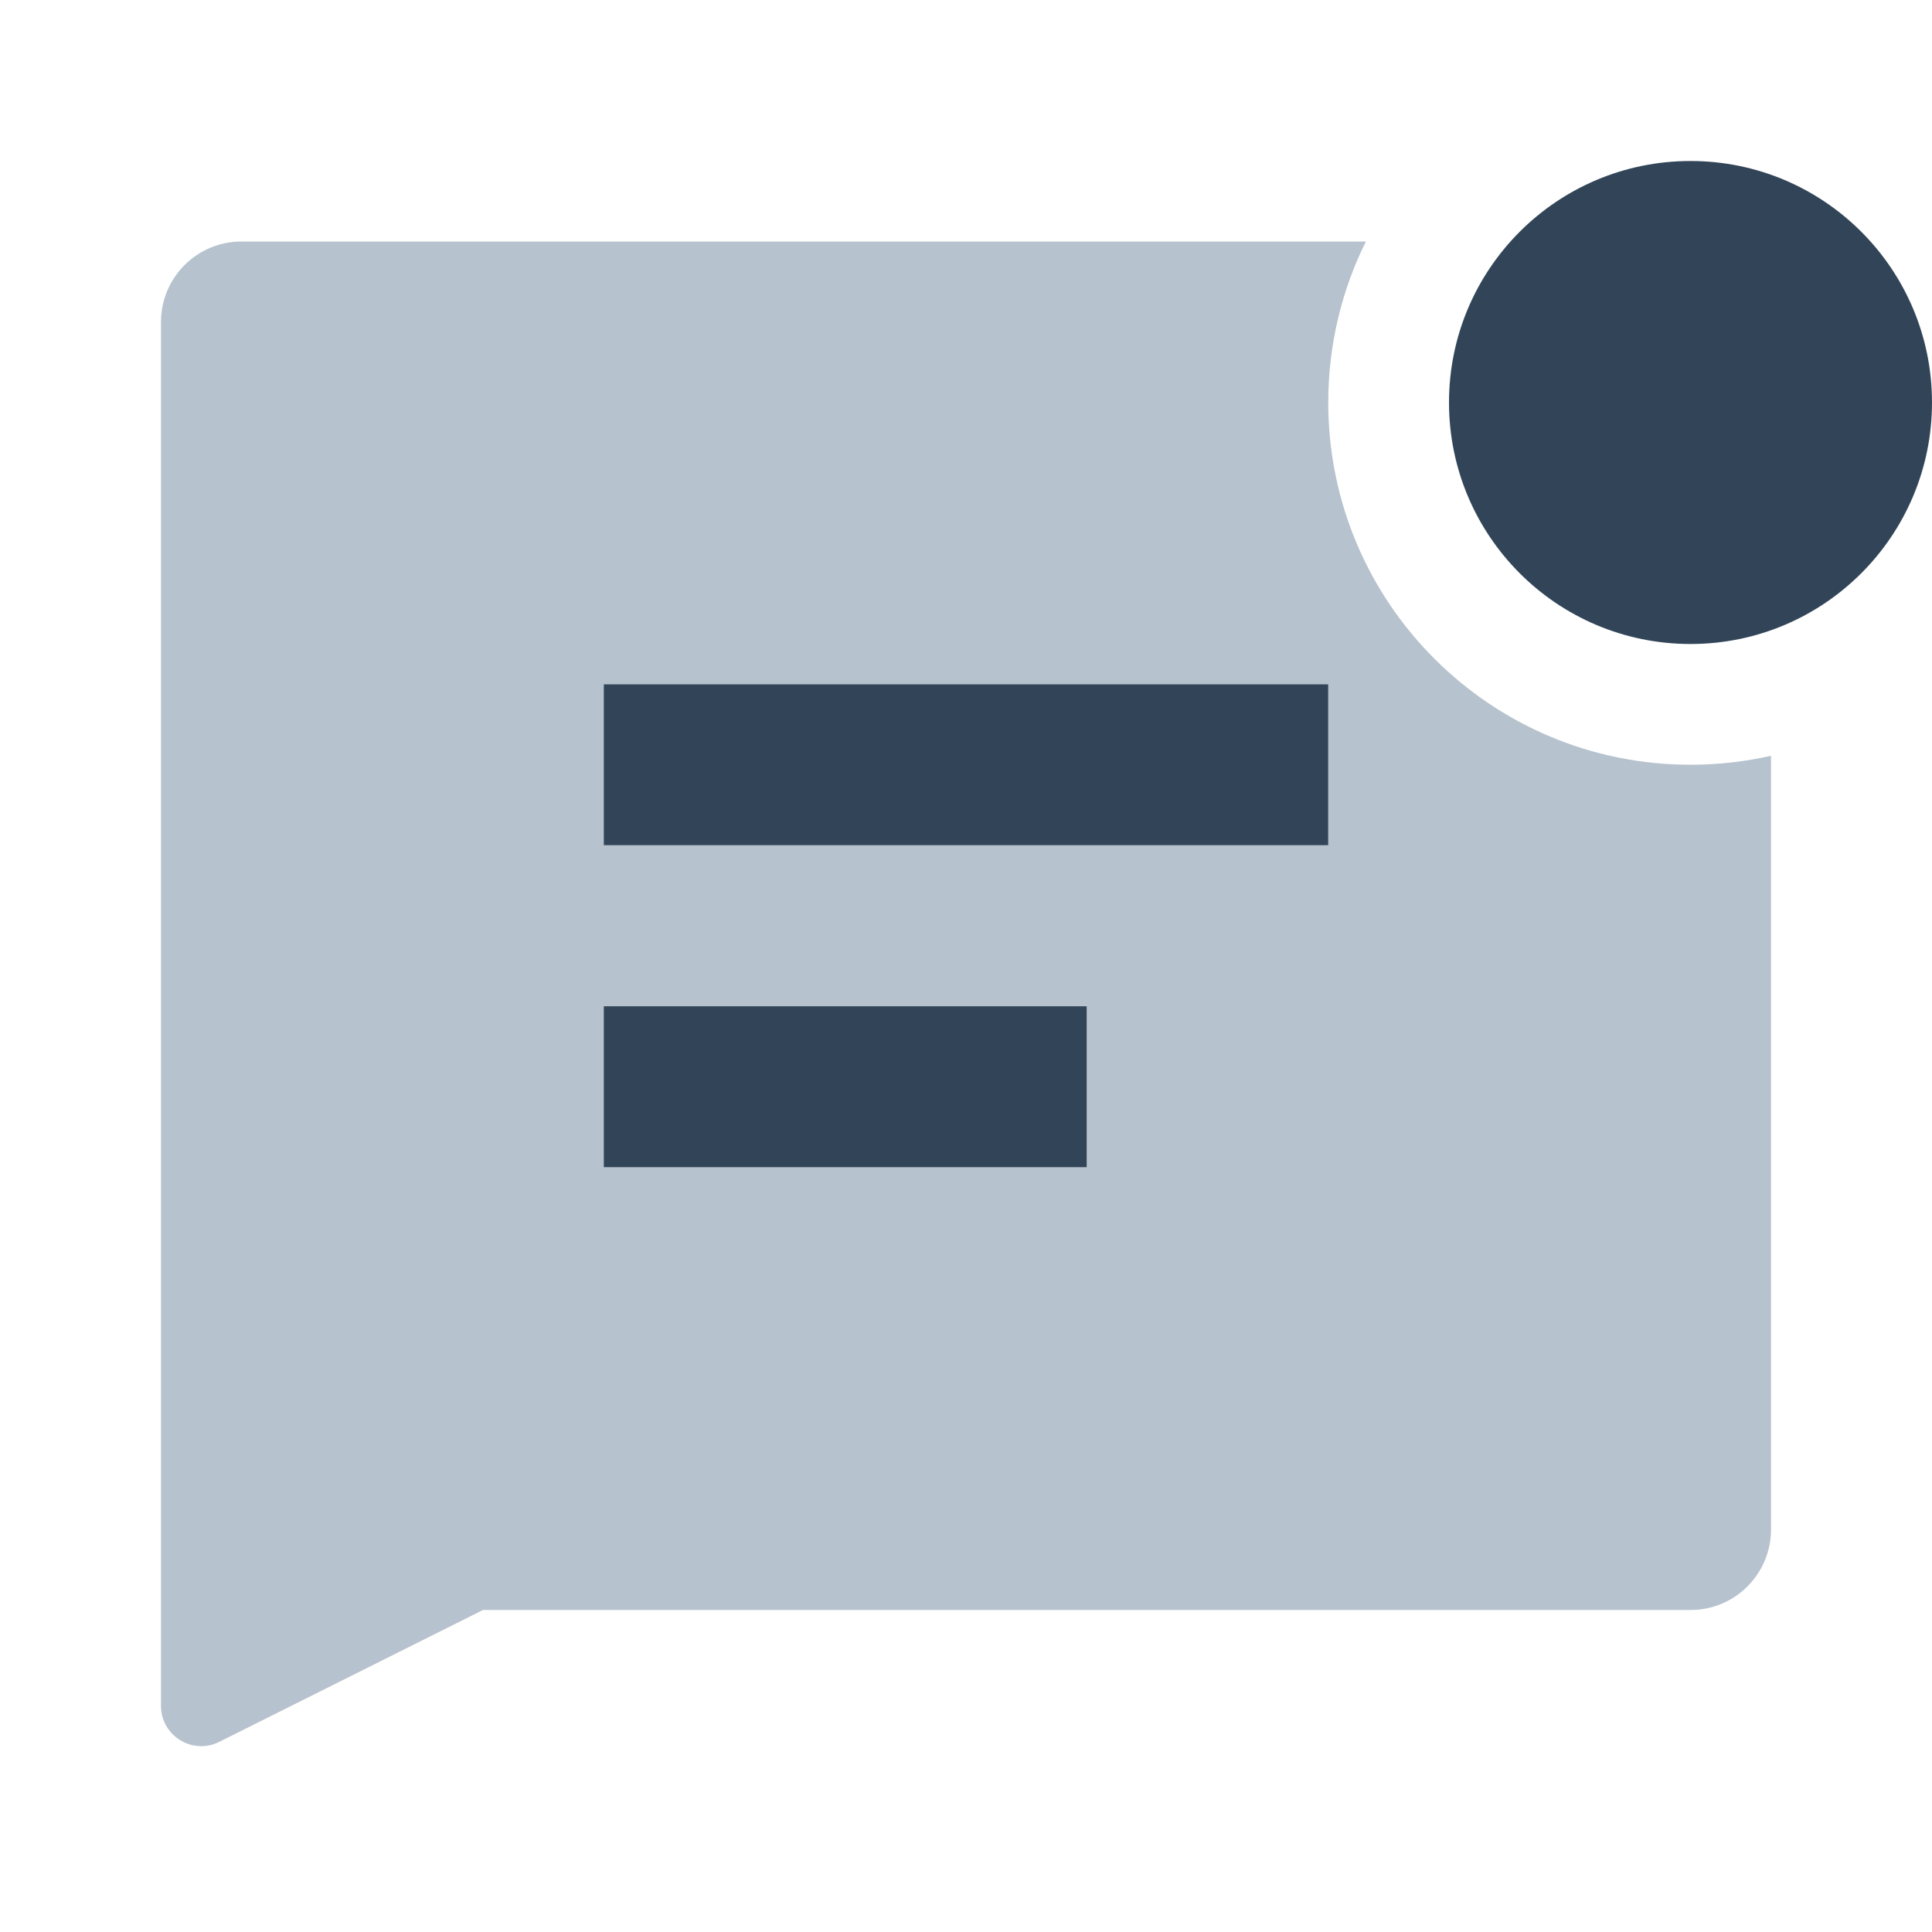 <svg width="48" height="48" viewBox="0 0 48 48" fill="none" xmlns="http://www.w3.org/2000/svg">
<path fill-rule="evenodd" clip-rule="evenodd" d="M42 19C42.687 19 43.357 18.923 44 18.777V38C44 39.105 43.105 40 42 40H12L5.447 43.276C4.782 43.609 4 43.125 4 42.382V8C4 6.895 4.895 6 6 6H33.935C33.337 7.205 33 8.563 33 10C33 14.971 37.029 19 42 19ZM15 17H33V21H15V17ZM27 25H15V29H27V25Z" fill="#B6C2CD"/>
<path d="M42 16C45.314 16 48 13.314 48 10C48 6.686 45.314 4 42 4C38.686 4 36 6.686 36 10C36 13.314 38.686 16 42 16Z" fill="#324558"/>
<path d="M15 17H33V21H15V17Z" fill="#324558"/>
<path d="M15 25H27V29H15V25Z" fill="#324558"/>
</svg>
